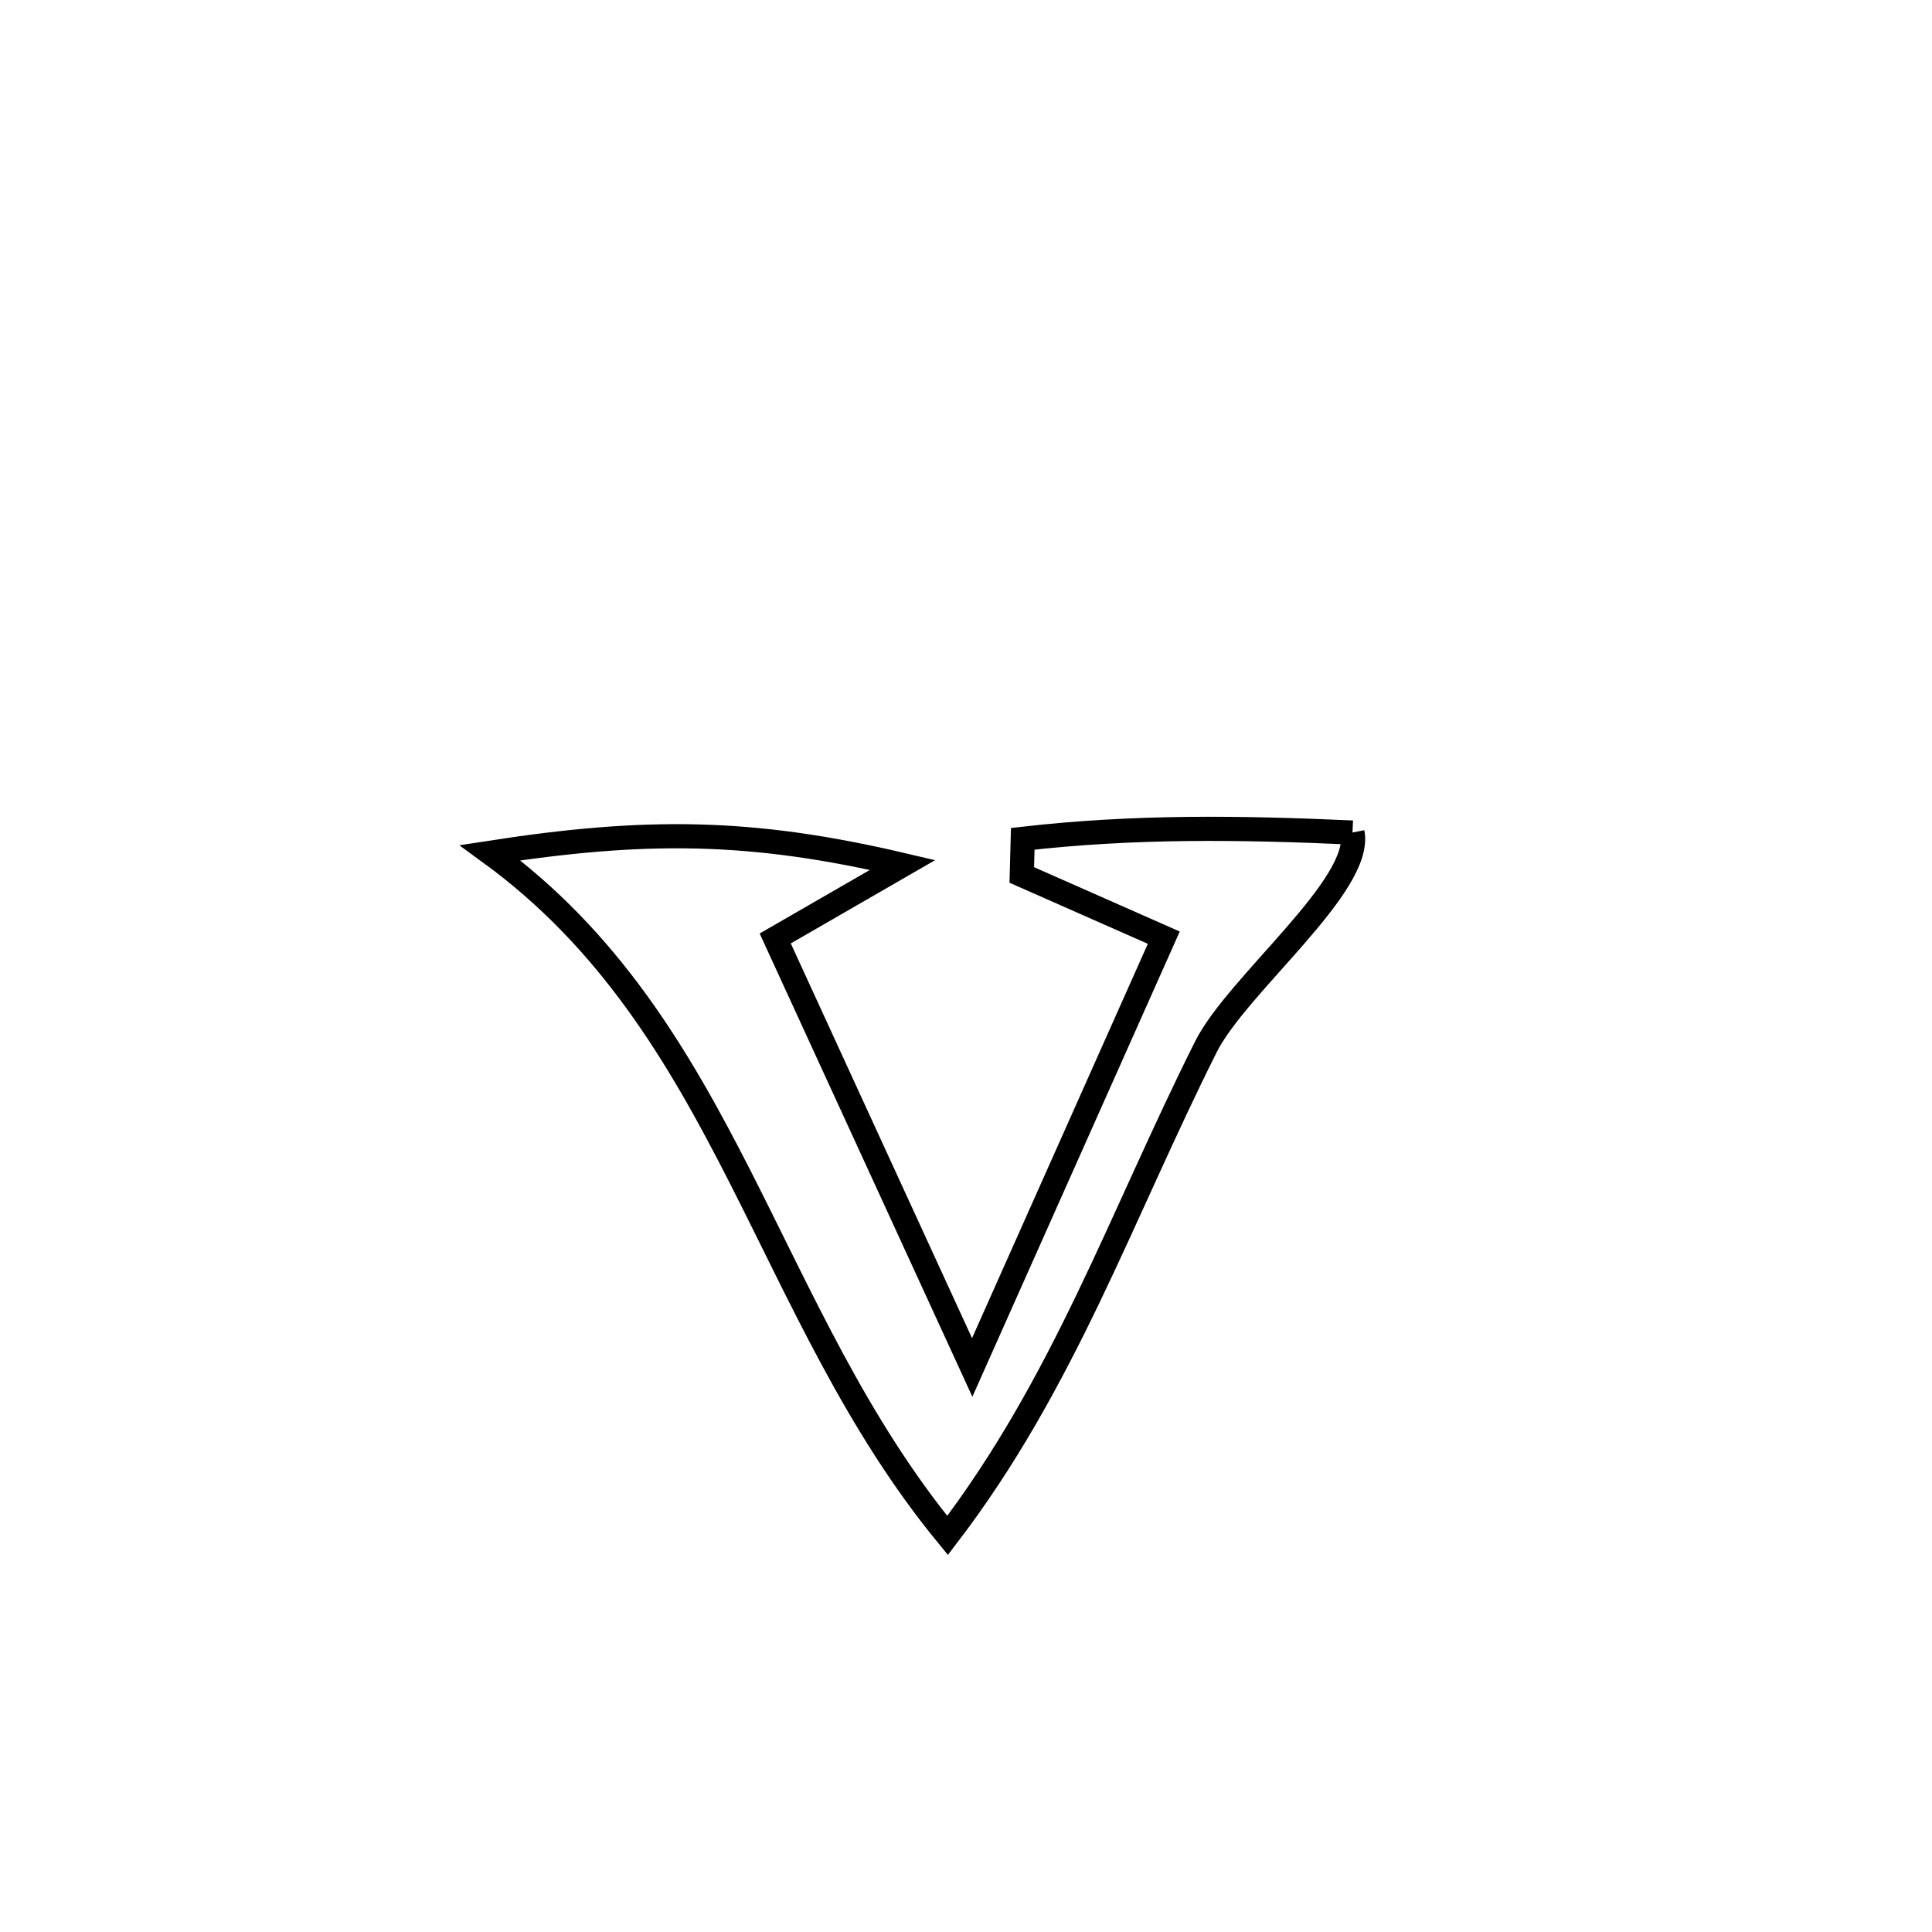 <svg xmlns="http://www.w3.org/2000/svg" viewBox="0.0 0.0 24.0 24.0" height="200px" width="200px"><path fill="none" stroke="black" stroke-width=".3" stroke-opacity="1.0"  filling="0" d="M16.801 10.342 L16.801 10.342 C16.931 10.999 15.367 12.232 14.98 13.004 C13.923 15.114 13.218 17.181 11.771 19.074 L11.771 19.074 C10.635 17.691 9.955 16.112 9.188 14.607 C8.422 13.103 7.57 11.674 6.088 10.593 L6.088 10.593 C8.011 10.296 9.325 10.301 11.213 10.745 L11.213 10.745 C10.685 11.05 10.157 11.354 9.63 11.658 L9.63 11.658 C10.445 13.434 11.261 15.21 12.077 16.987 L12.077 16.987 C12.87 15.207 13.664 13.428 14.457 11.648 L14.457 11.648 C13.869 11.388 13.281 11.129 12.693 10.869 L12.693 10.869 C12.697 10.719 12.701 10.57 12.705 10.42 L12.705 10.42 C14.099 10.261 15.4 10.279 16.801 10.342 L16.801 10.342"></path></svg>